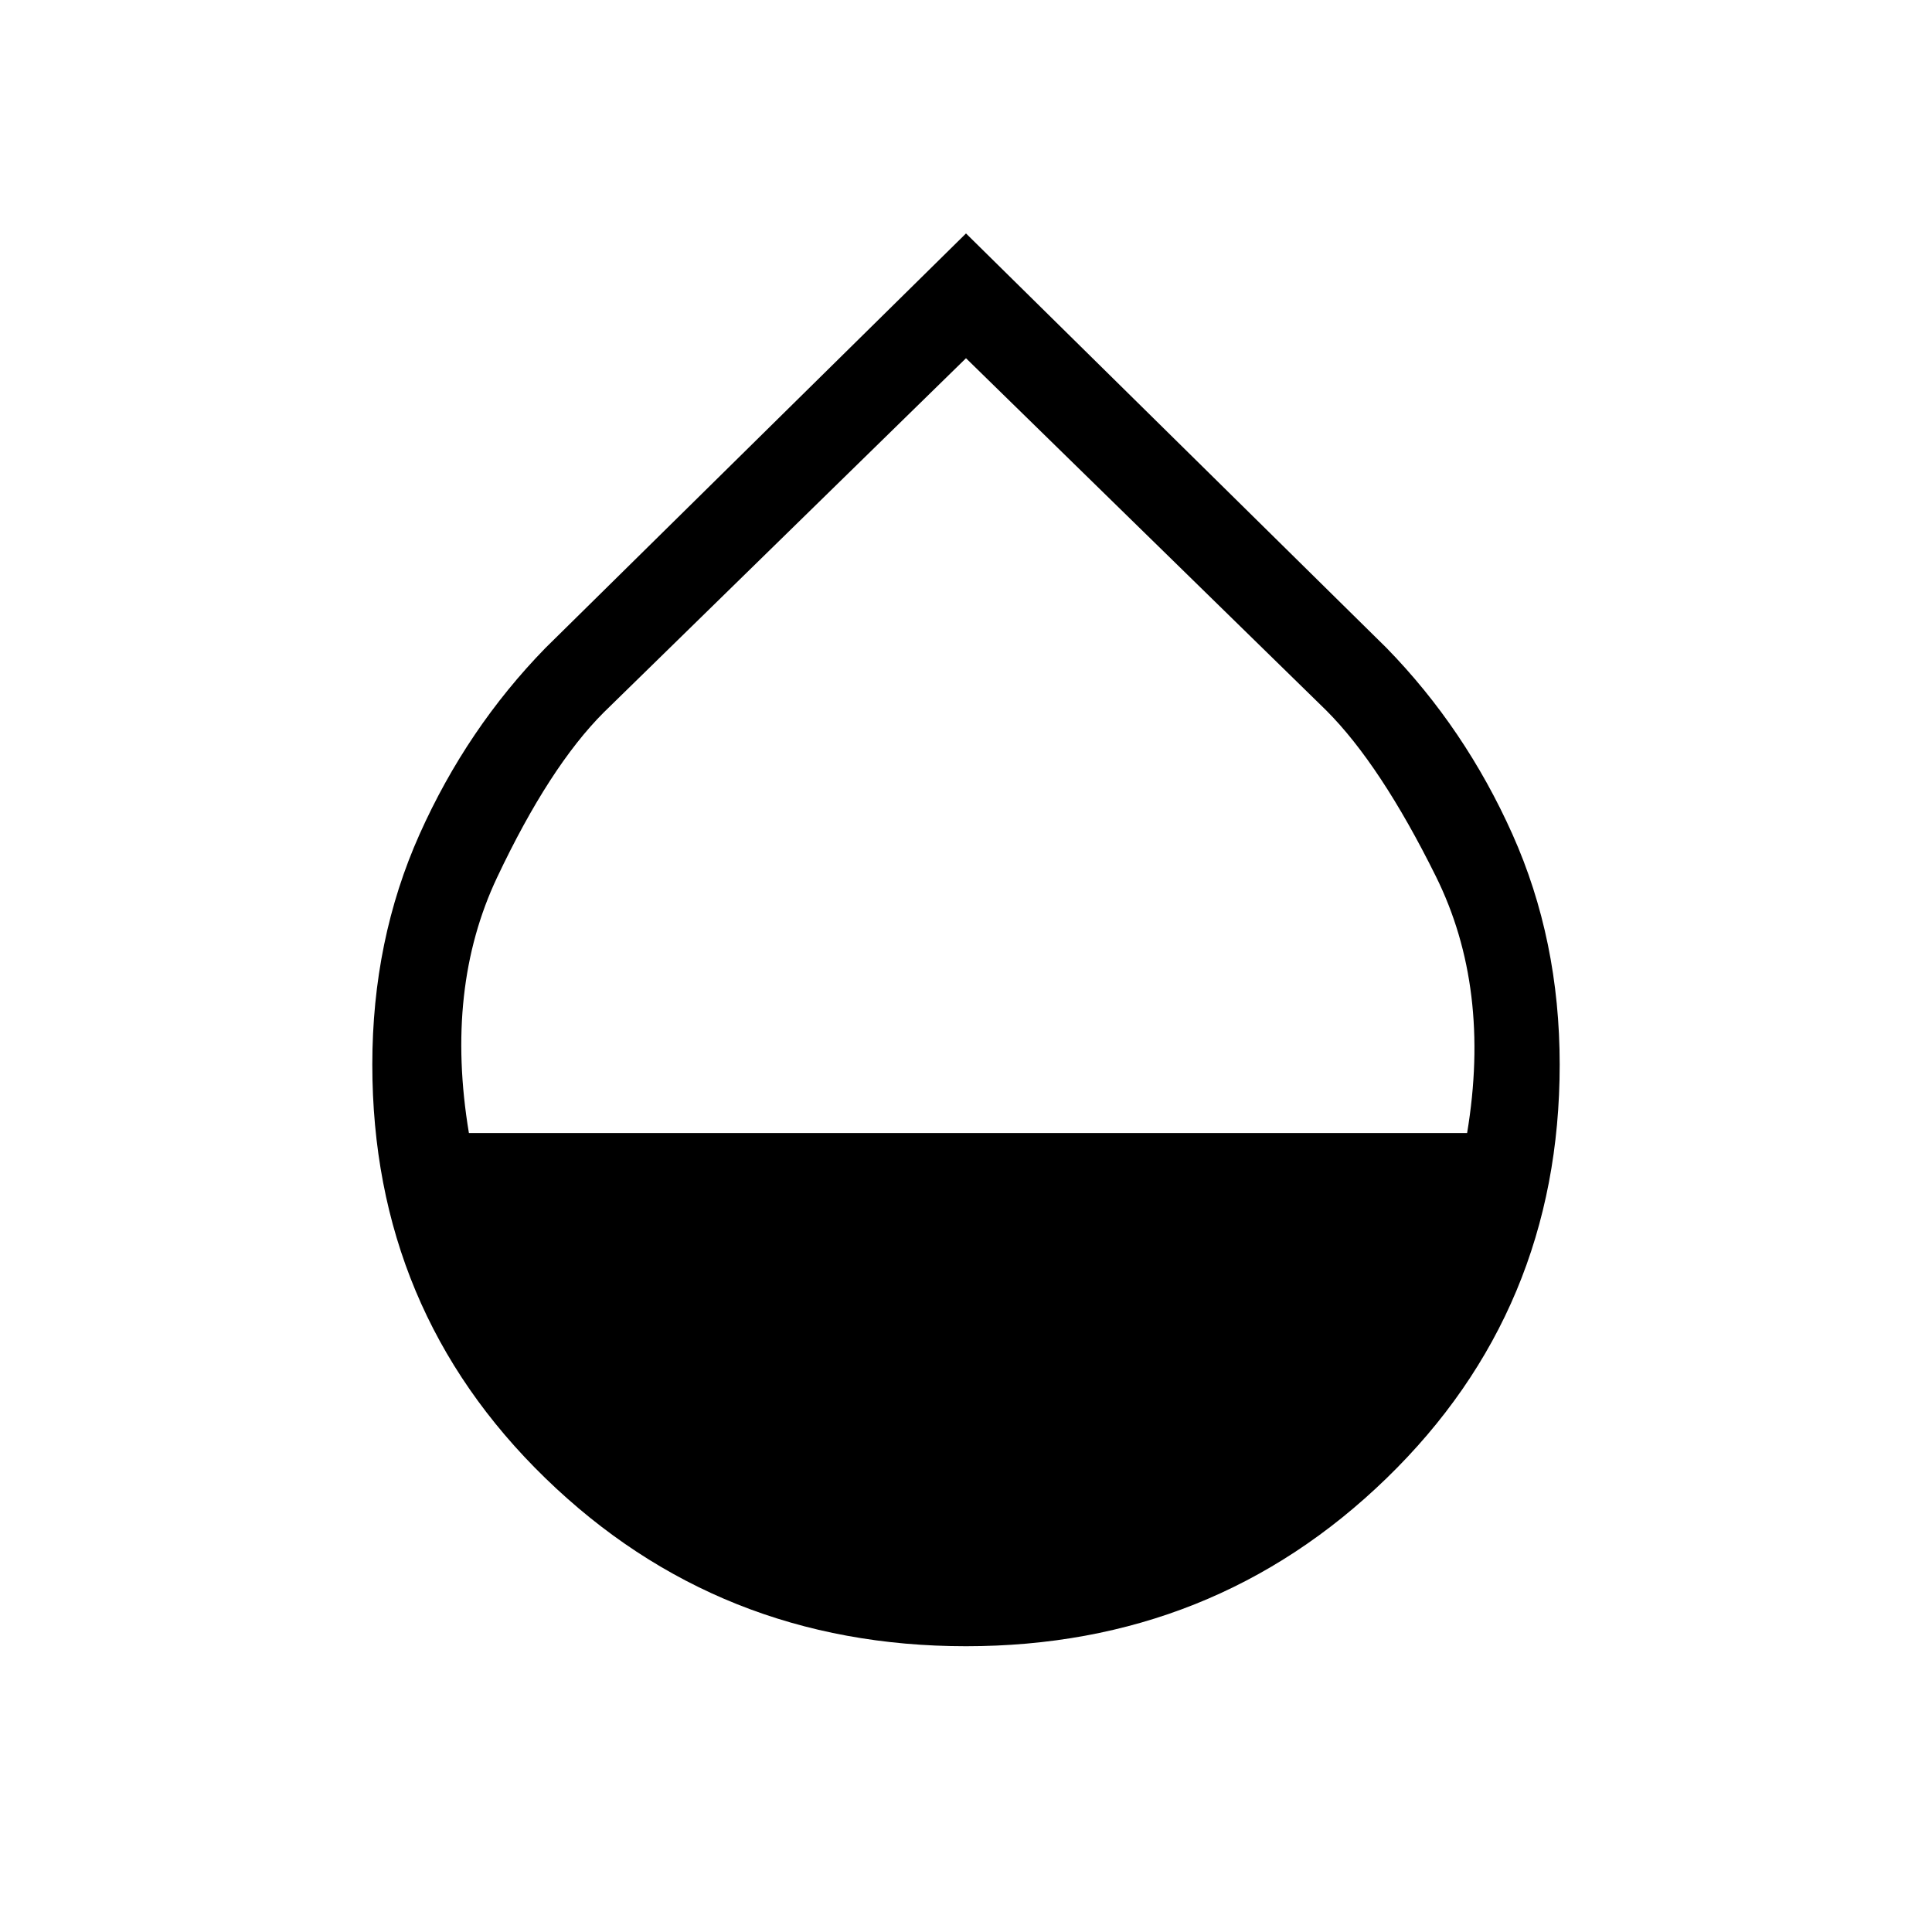 <svg xmlns="http://www.w3.org/2000/svg" height="48" width="48"><path d="M24 40.9Q17.85 40.9 13.55 36.725Q9.25 32.55 9.25 26.45Q9.25 23.35 10.425 20.725Q11.6 18.1 13.55 16.1L24 5.8L34.45 16.1Q36.4 18.1 37.575 20.725Q38.75 23.35 38.75 26.45Q38.75 32.55 34.45 36.725Q30.15 40.9 24 40.9ZM11.65 28.15H36.45Q37.05 24.55 35.675 21.775Q34.3 19 32.95 17.65L24 8.9L15 17.7Q13.65 19.05 12.35 21.8Q11.05 24.55 11.65 28.15Z"/></svg>